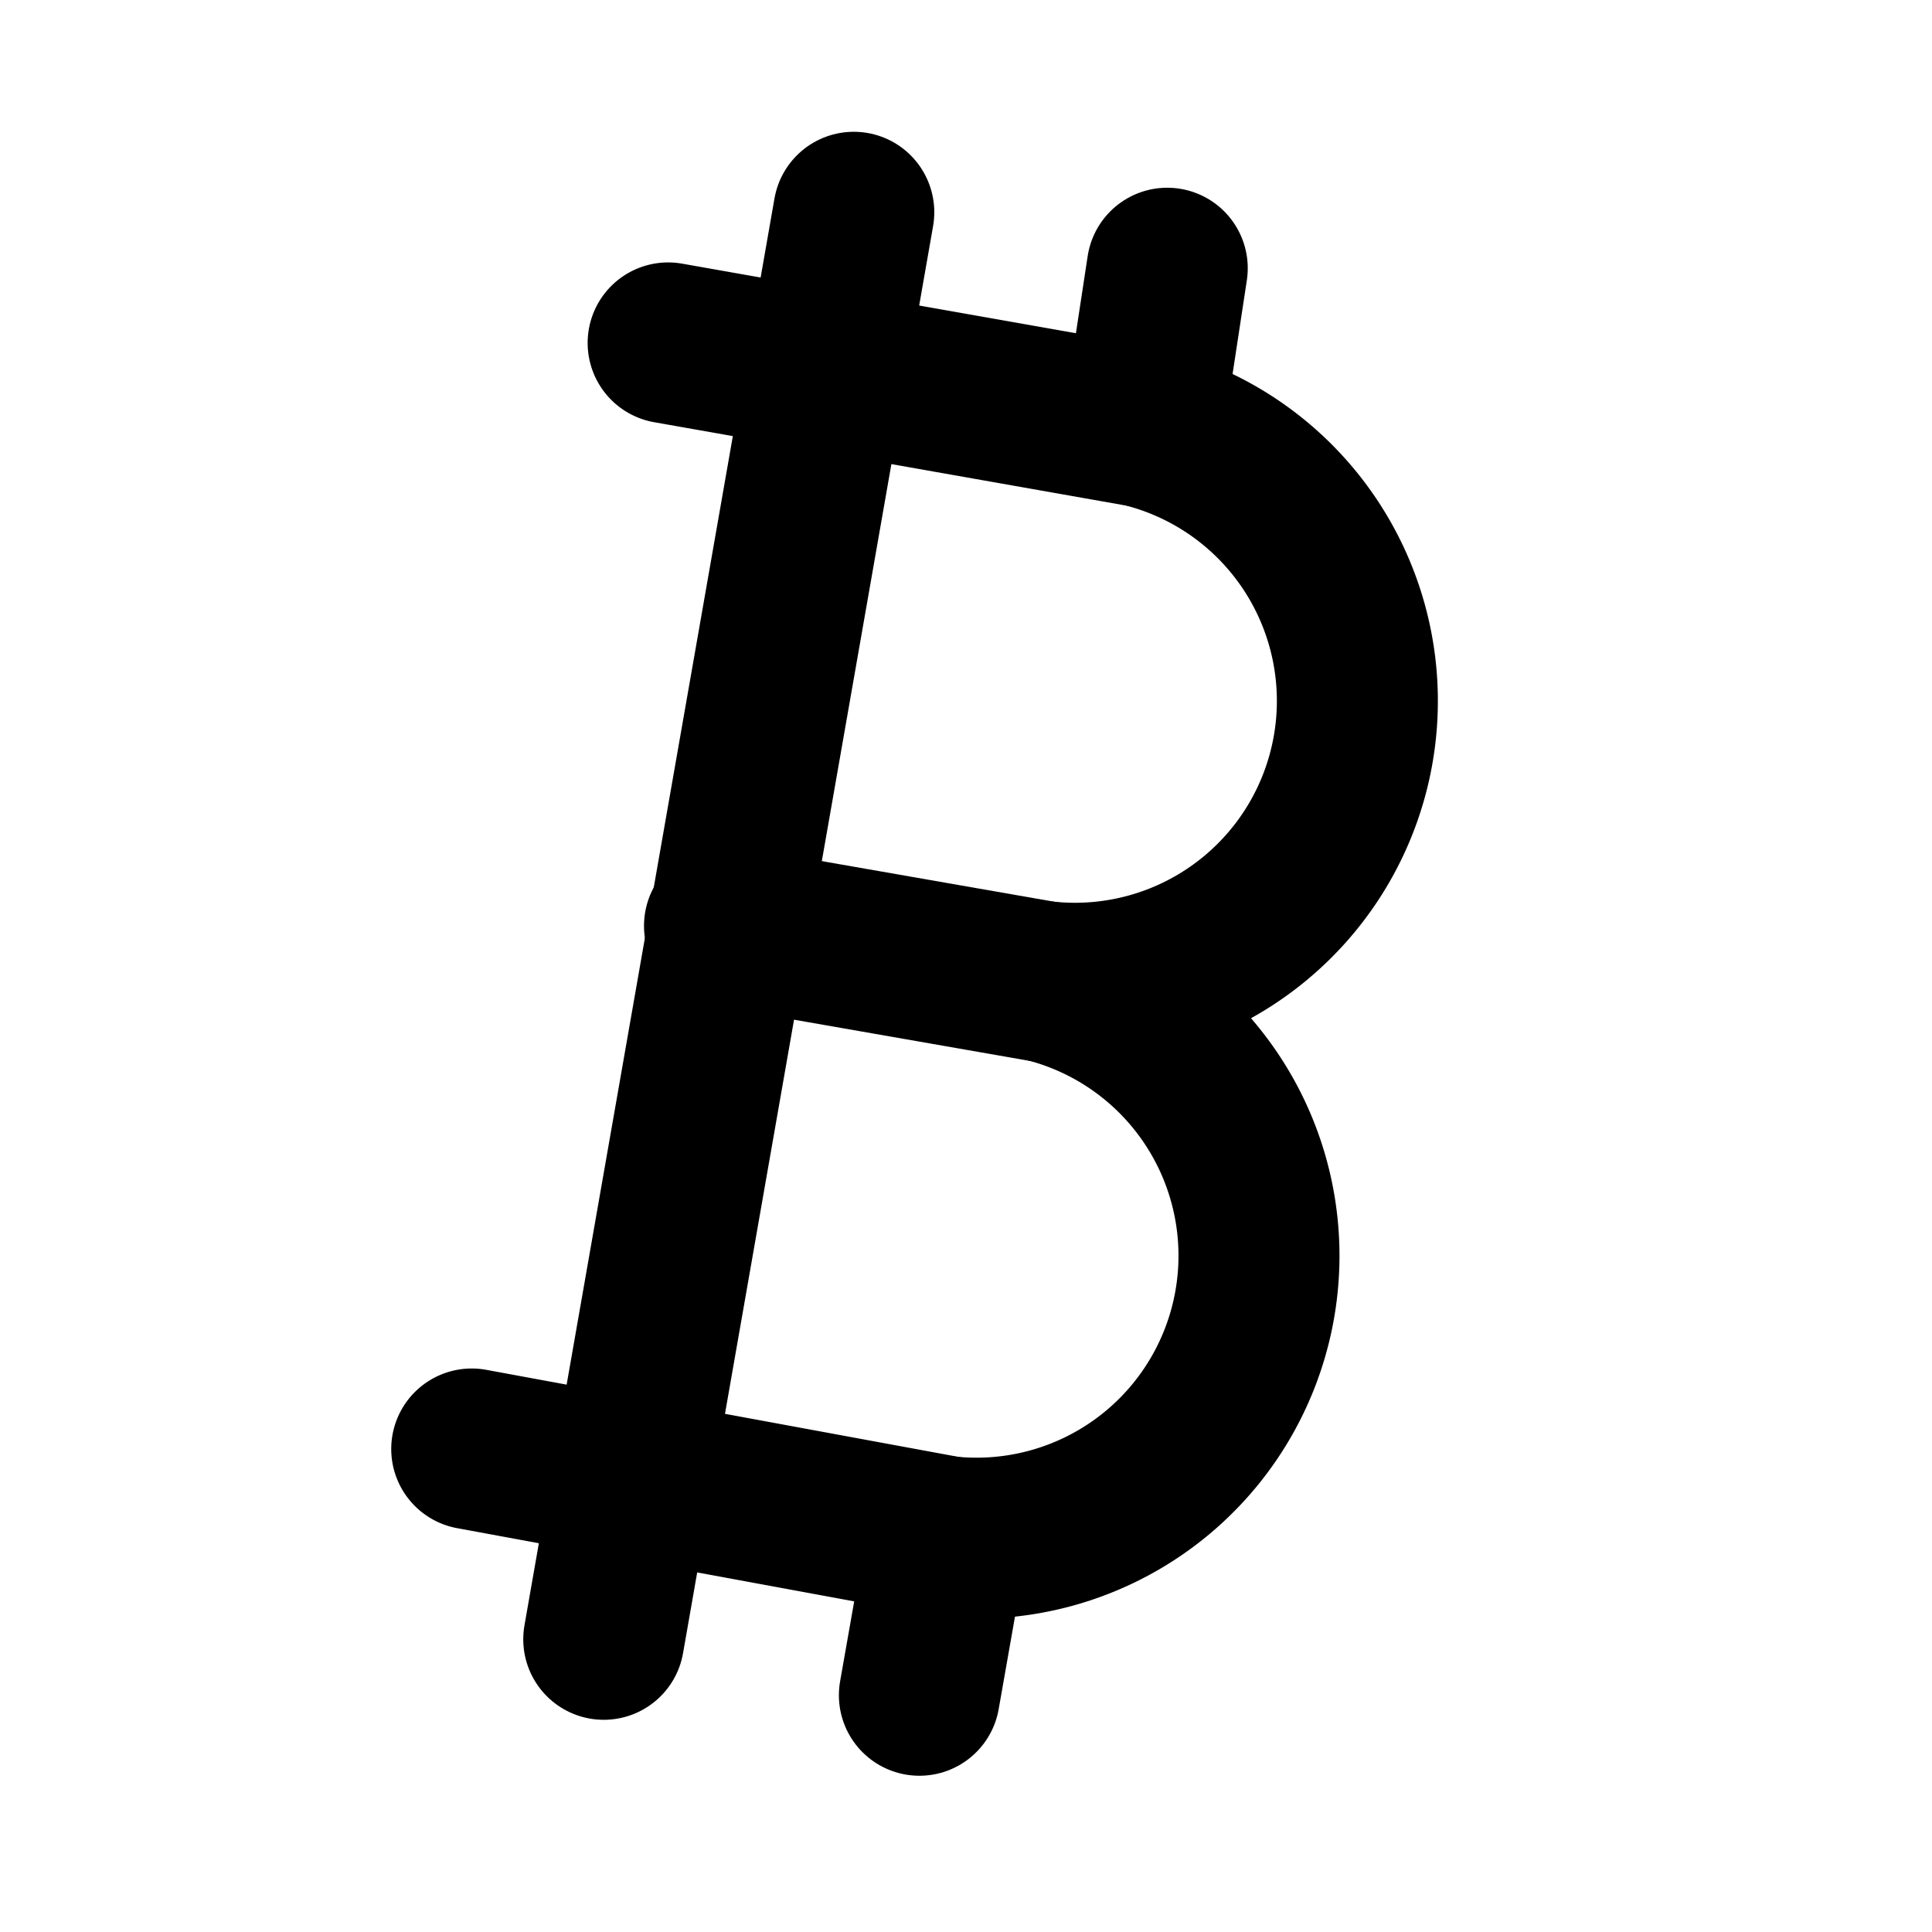 <svg
  xmlns="http://www.w3.org/2000/svg"
  width="24"
  height="24"
  viewBox="0 0 24 24"
  fill="none"
  stroke="currentColor"
  stroke-width="2"
  stroke-linecap="round"
  stroke-linejoin="round"
>
  <path d="m5.86 18 5.907 1.089a3.509 3.509 0 0 0 1.216-6.894 3.508 3.508 0 0 0 1.216-6.893L8.3 4.26" />
  <path d="m11.768 19.089-.347 1.97" />
  <path d="m13 12.2-4-.699" />
  <path d="m14.2 5.302.3-1.97" />
  <path d="m7.5 20.364 3.106-17.727" />
</svg>